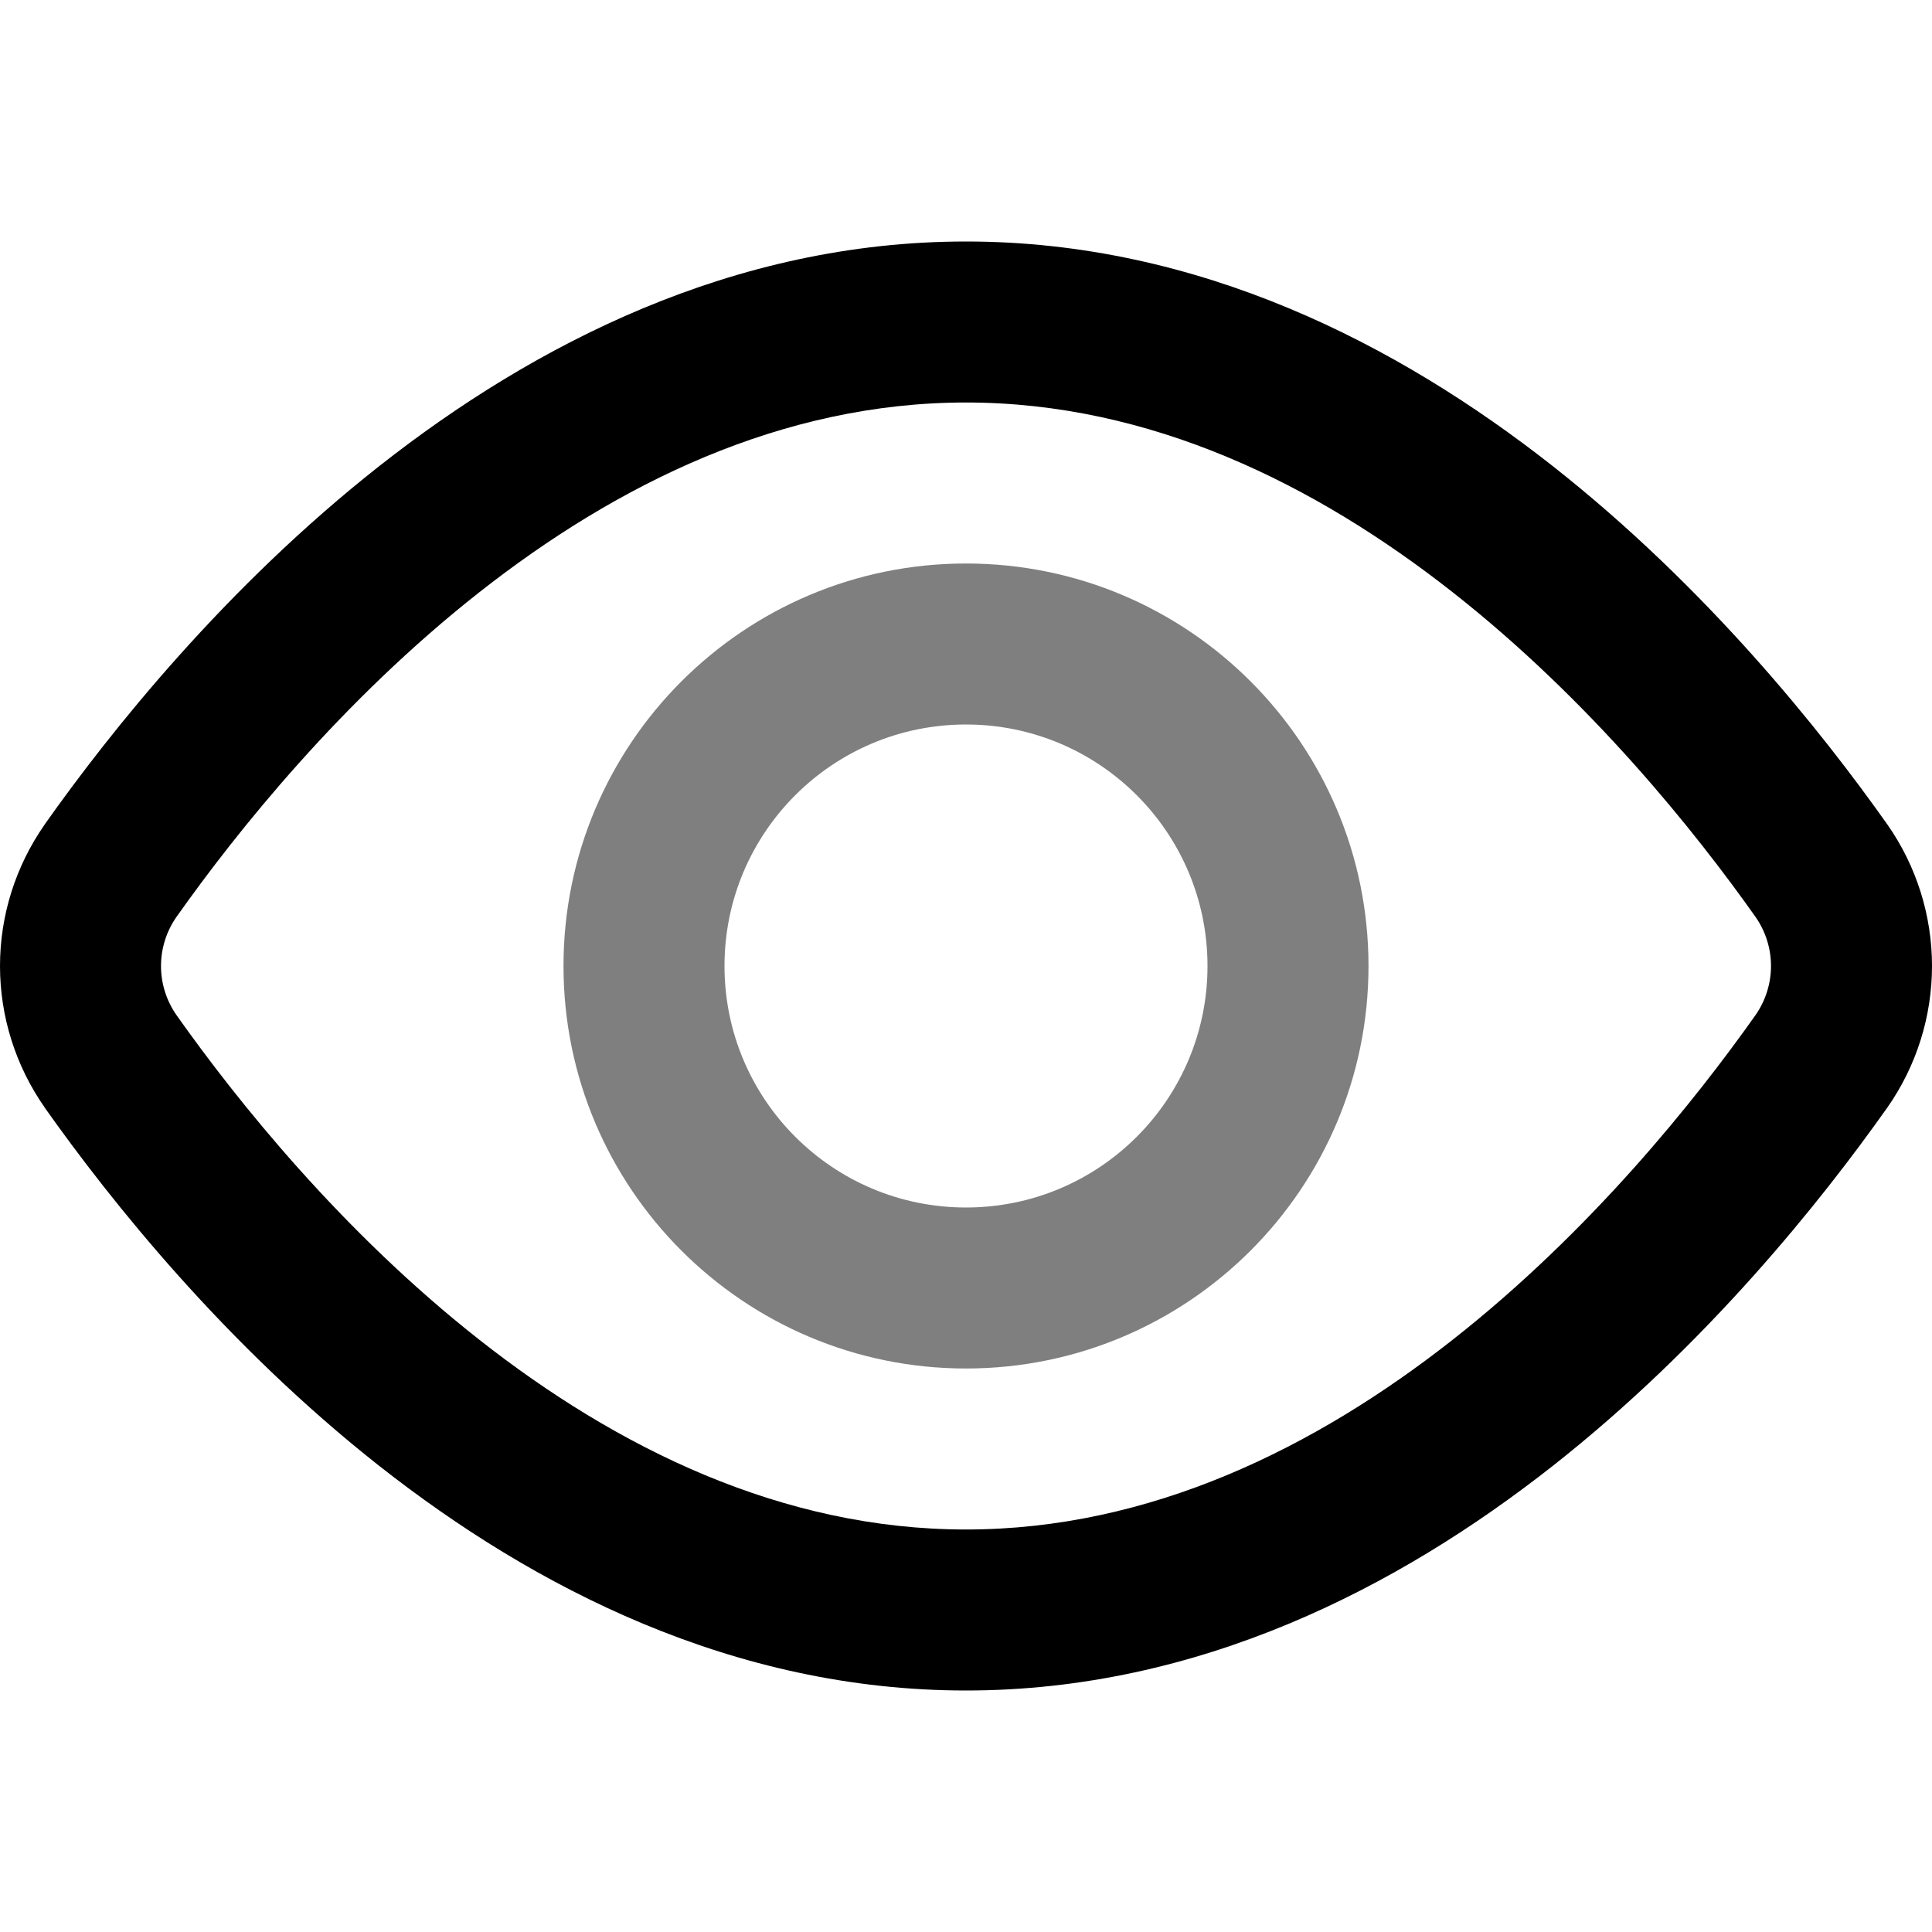 <svg width="24" height="24" viewBox="0 0 24 24" fill="none" xmlns="http://www.w3.org/2000/svg">
<path fill-rule="evenodd" clip-rule="evenodd" d="M2.191 11.392C2.067 11.57 2 11.783 2 12C2 12.217 2.067 12.43 2.191 12.608C2.948 13.679 4.245 15.298 5.952 16.641C7.662 17.986 9.713 19 12 19C14.287 19 16.338 17.986 18.048 16.641C19.756 15.298 21.052 13.679 21.809 12.608C21.933 12.43 22 12.217 22 12C22 11.783 21.933 11.57 21.809 11.392C21.052 10.321 19.756 8.702 18.048 7.359C16.338 6.014 14.287 5 12 5C9.713 5 7.662 6.014 5.952 7.359C4.245 8.702 2.948 10.321 2.191 11.392ZM4.715 5.787C6.63 4.281 9.106 3 12 3C14.894 3 17.37 4.281 19.285 5.787C21.202 7.295 22.627 9.084 23.444 10.24L23.447 10.244C23.807 10.759 24 11.372 24 12C24 12.628 23.807 13.241 23.447 13.756L23.444 13.76C22.627 14.916 21.202 16.705 19.285 18.213C17.37 19.719 14.894 21 12 21C9.106 21 6.63 19.719 4.715 18.213C2.799 16.705 1.373 14.916 0.556 13.76L0.554 13.756L0.554 13.756C0.194 13.241 0 12.628 0 12C0 11.372 0.194 10.759 0.554 10.244L0.556 10.24L0.556 10.24C1.373 9.084 2.799 7.295 4.715 5.787Z" fill="black"/>
<path opacity="0.5" fill-rule="evenodd" clip-rule="evenodd" d="M12 9C10.343 9 9 10.343 9 12C9 13.657 10.343 15 12 15C13.657 15 15 13.657 15 12C15 10.343 13.657 9 12 9ZM7 12C7 9.239 9.239 7 12 7C14.761 7 17 9.239 17 12C17 14.761 14.761 17 12 17C9.239 17 7 14.761 7 12Z" fill="black"/>
</svg>
